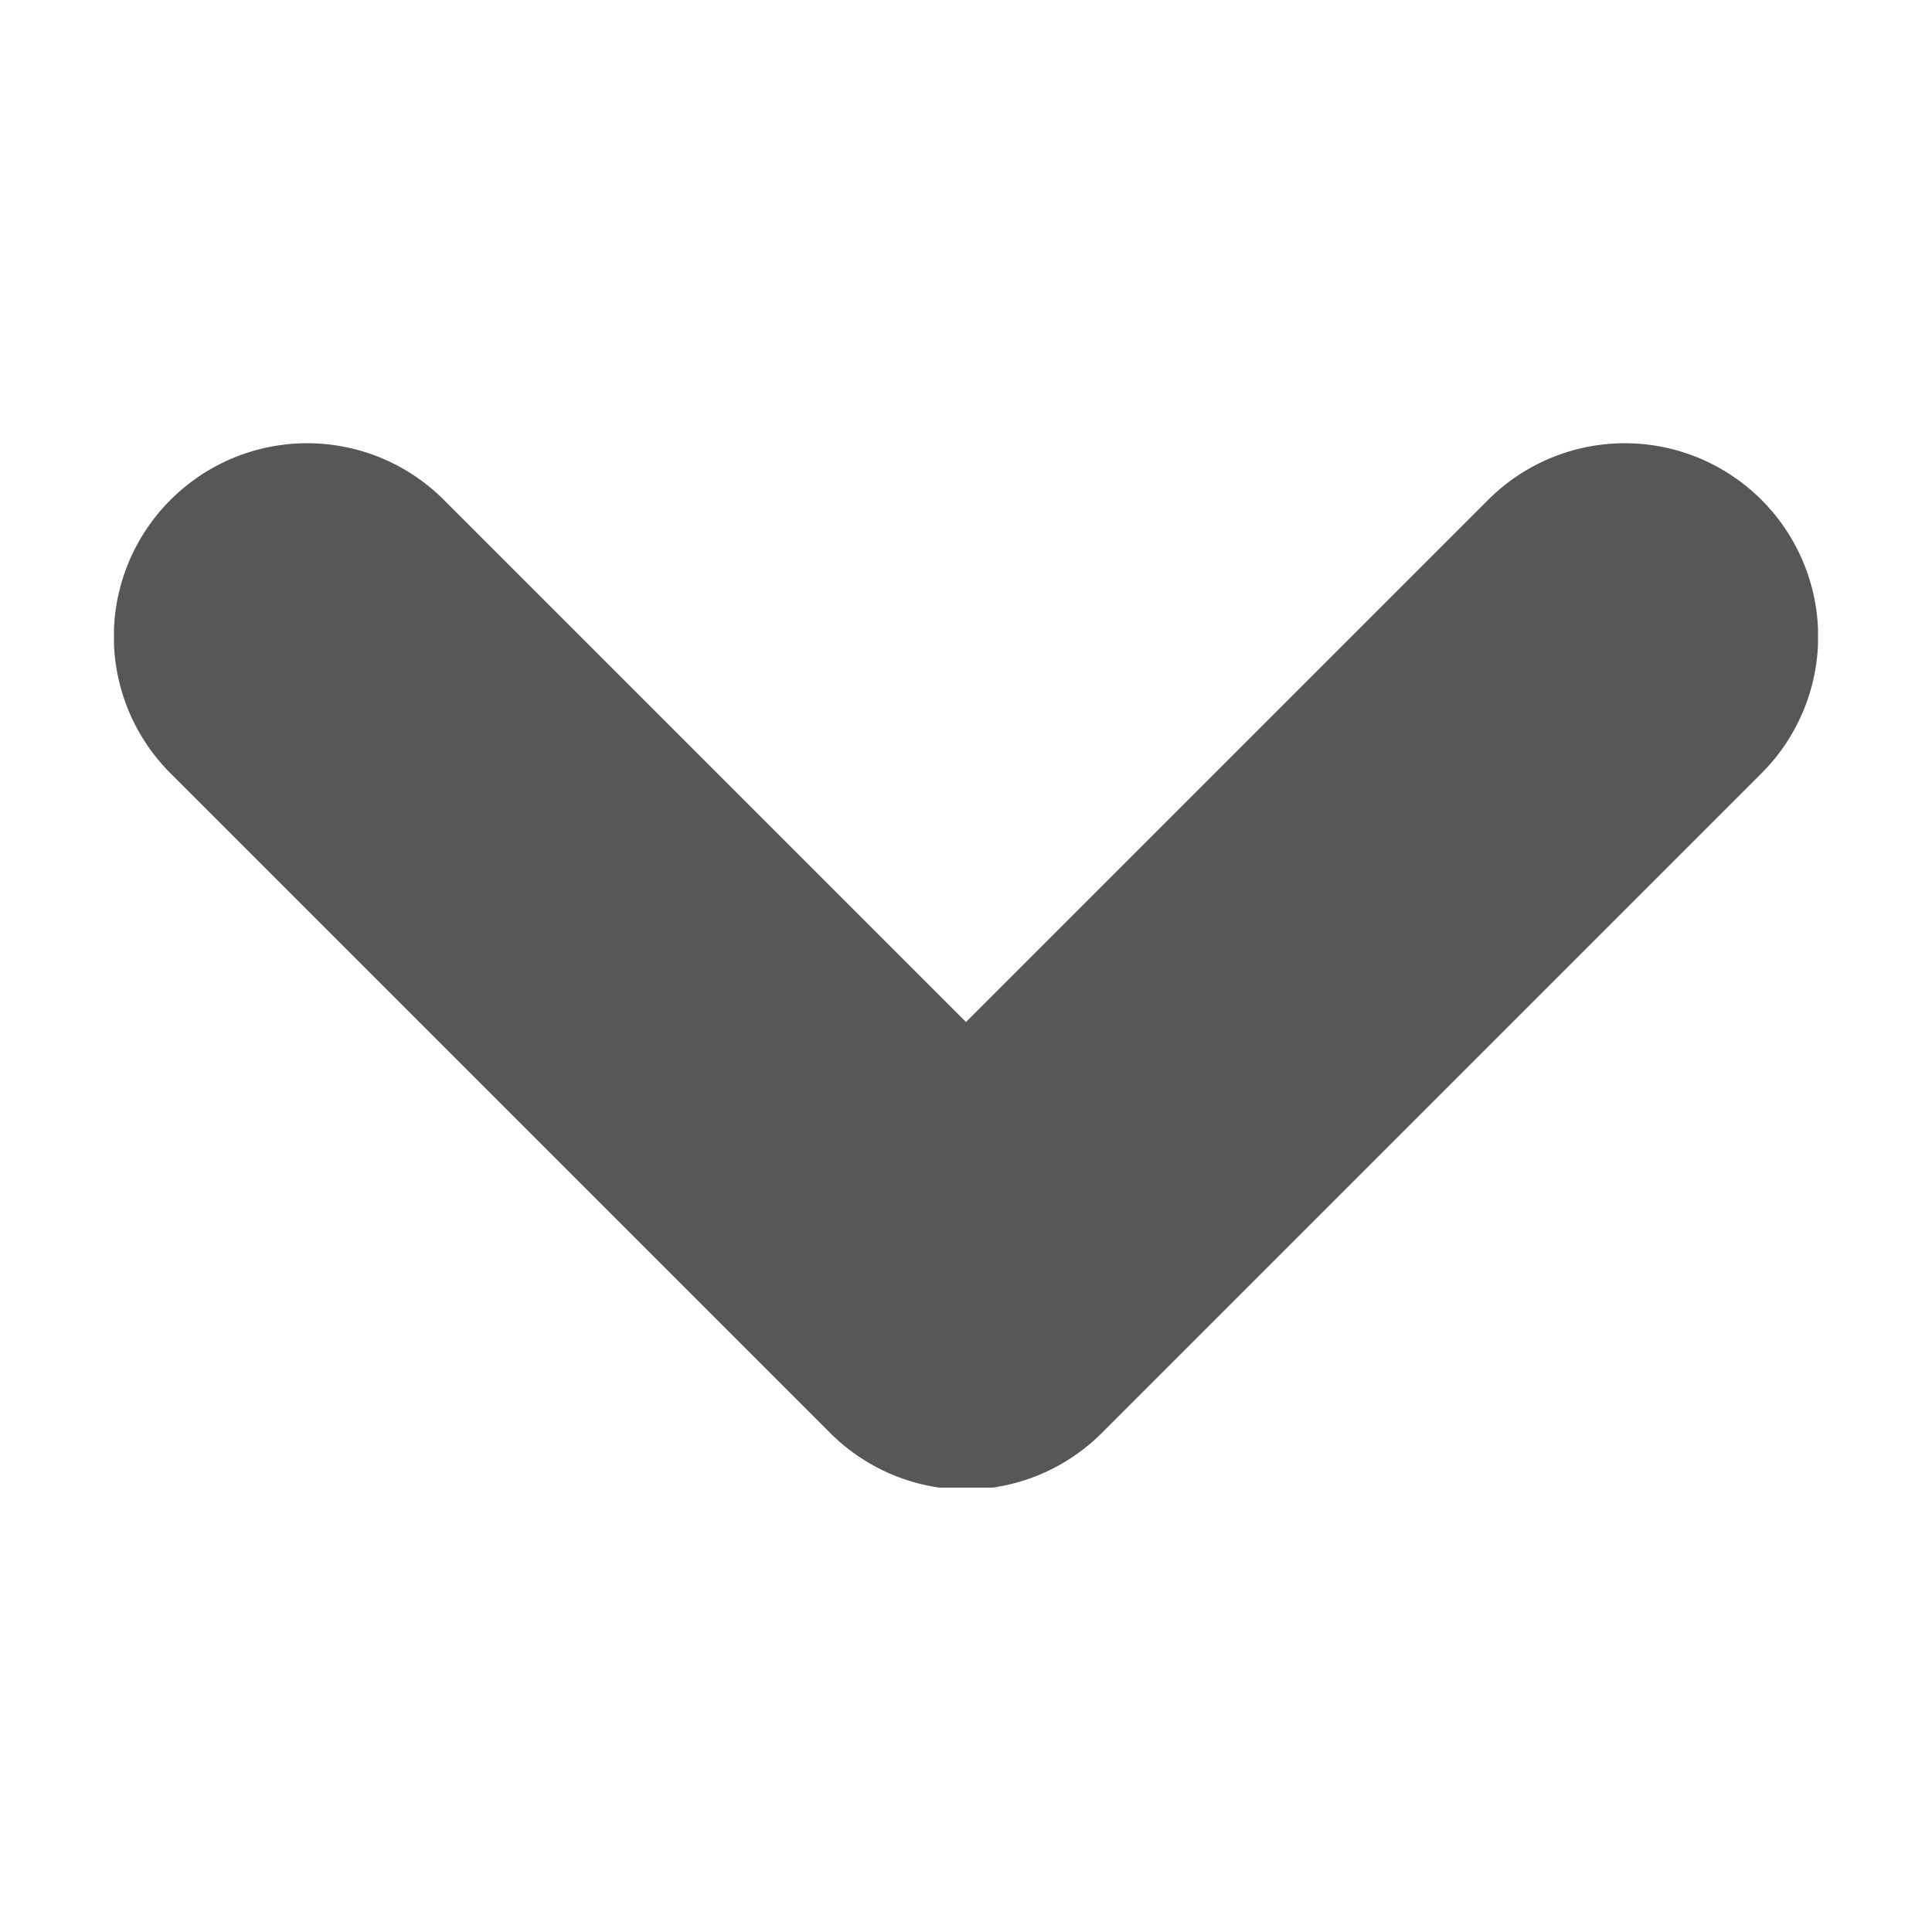 <svg id="Слой_1" data-name="Слой 1" xmlns="http://www.w3.org/2000/svg" xmlns:xlink="http://www.w3.org/1999/xlink" viewBox="0 0 10 10"><defs><style>.cls-1{fill:none;}.cls-2{clip-path:url(#clip-path);}.cls-3{fill:#575756;}</style><clipPath id="clip-path"><rect class="cls-1" x="0.59" y="2.29" width="8.82" height="5.41"/></clipPath></defs><title>arrow_bottom</title><g class="cls-2"><path class="cls-3" d="M5,7.71a1,1,0,0,1-.71-.3L.88,4a1,1,0,0,1,0-1.41,1,1,0,0,1,1.42,0L5,5.29l2.7-2.7a1,1,0,0,1,1.42,0A1,1,0,0,1,9.12,4L5.71,7.41A1,1,0,0,1,5,7.71Z"/></g></svg>
